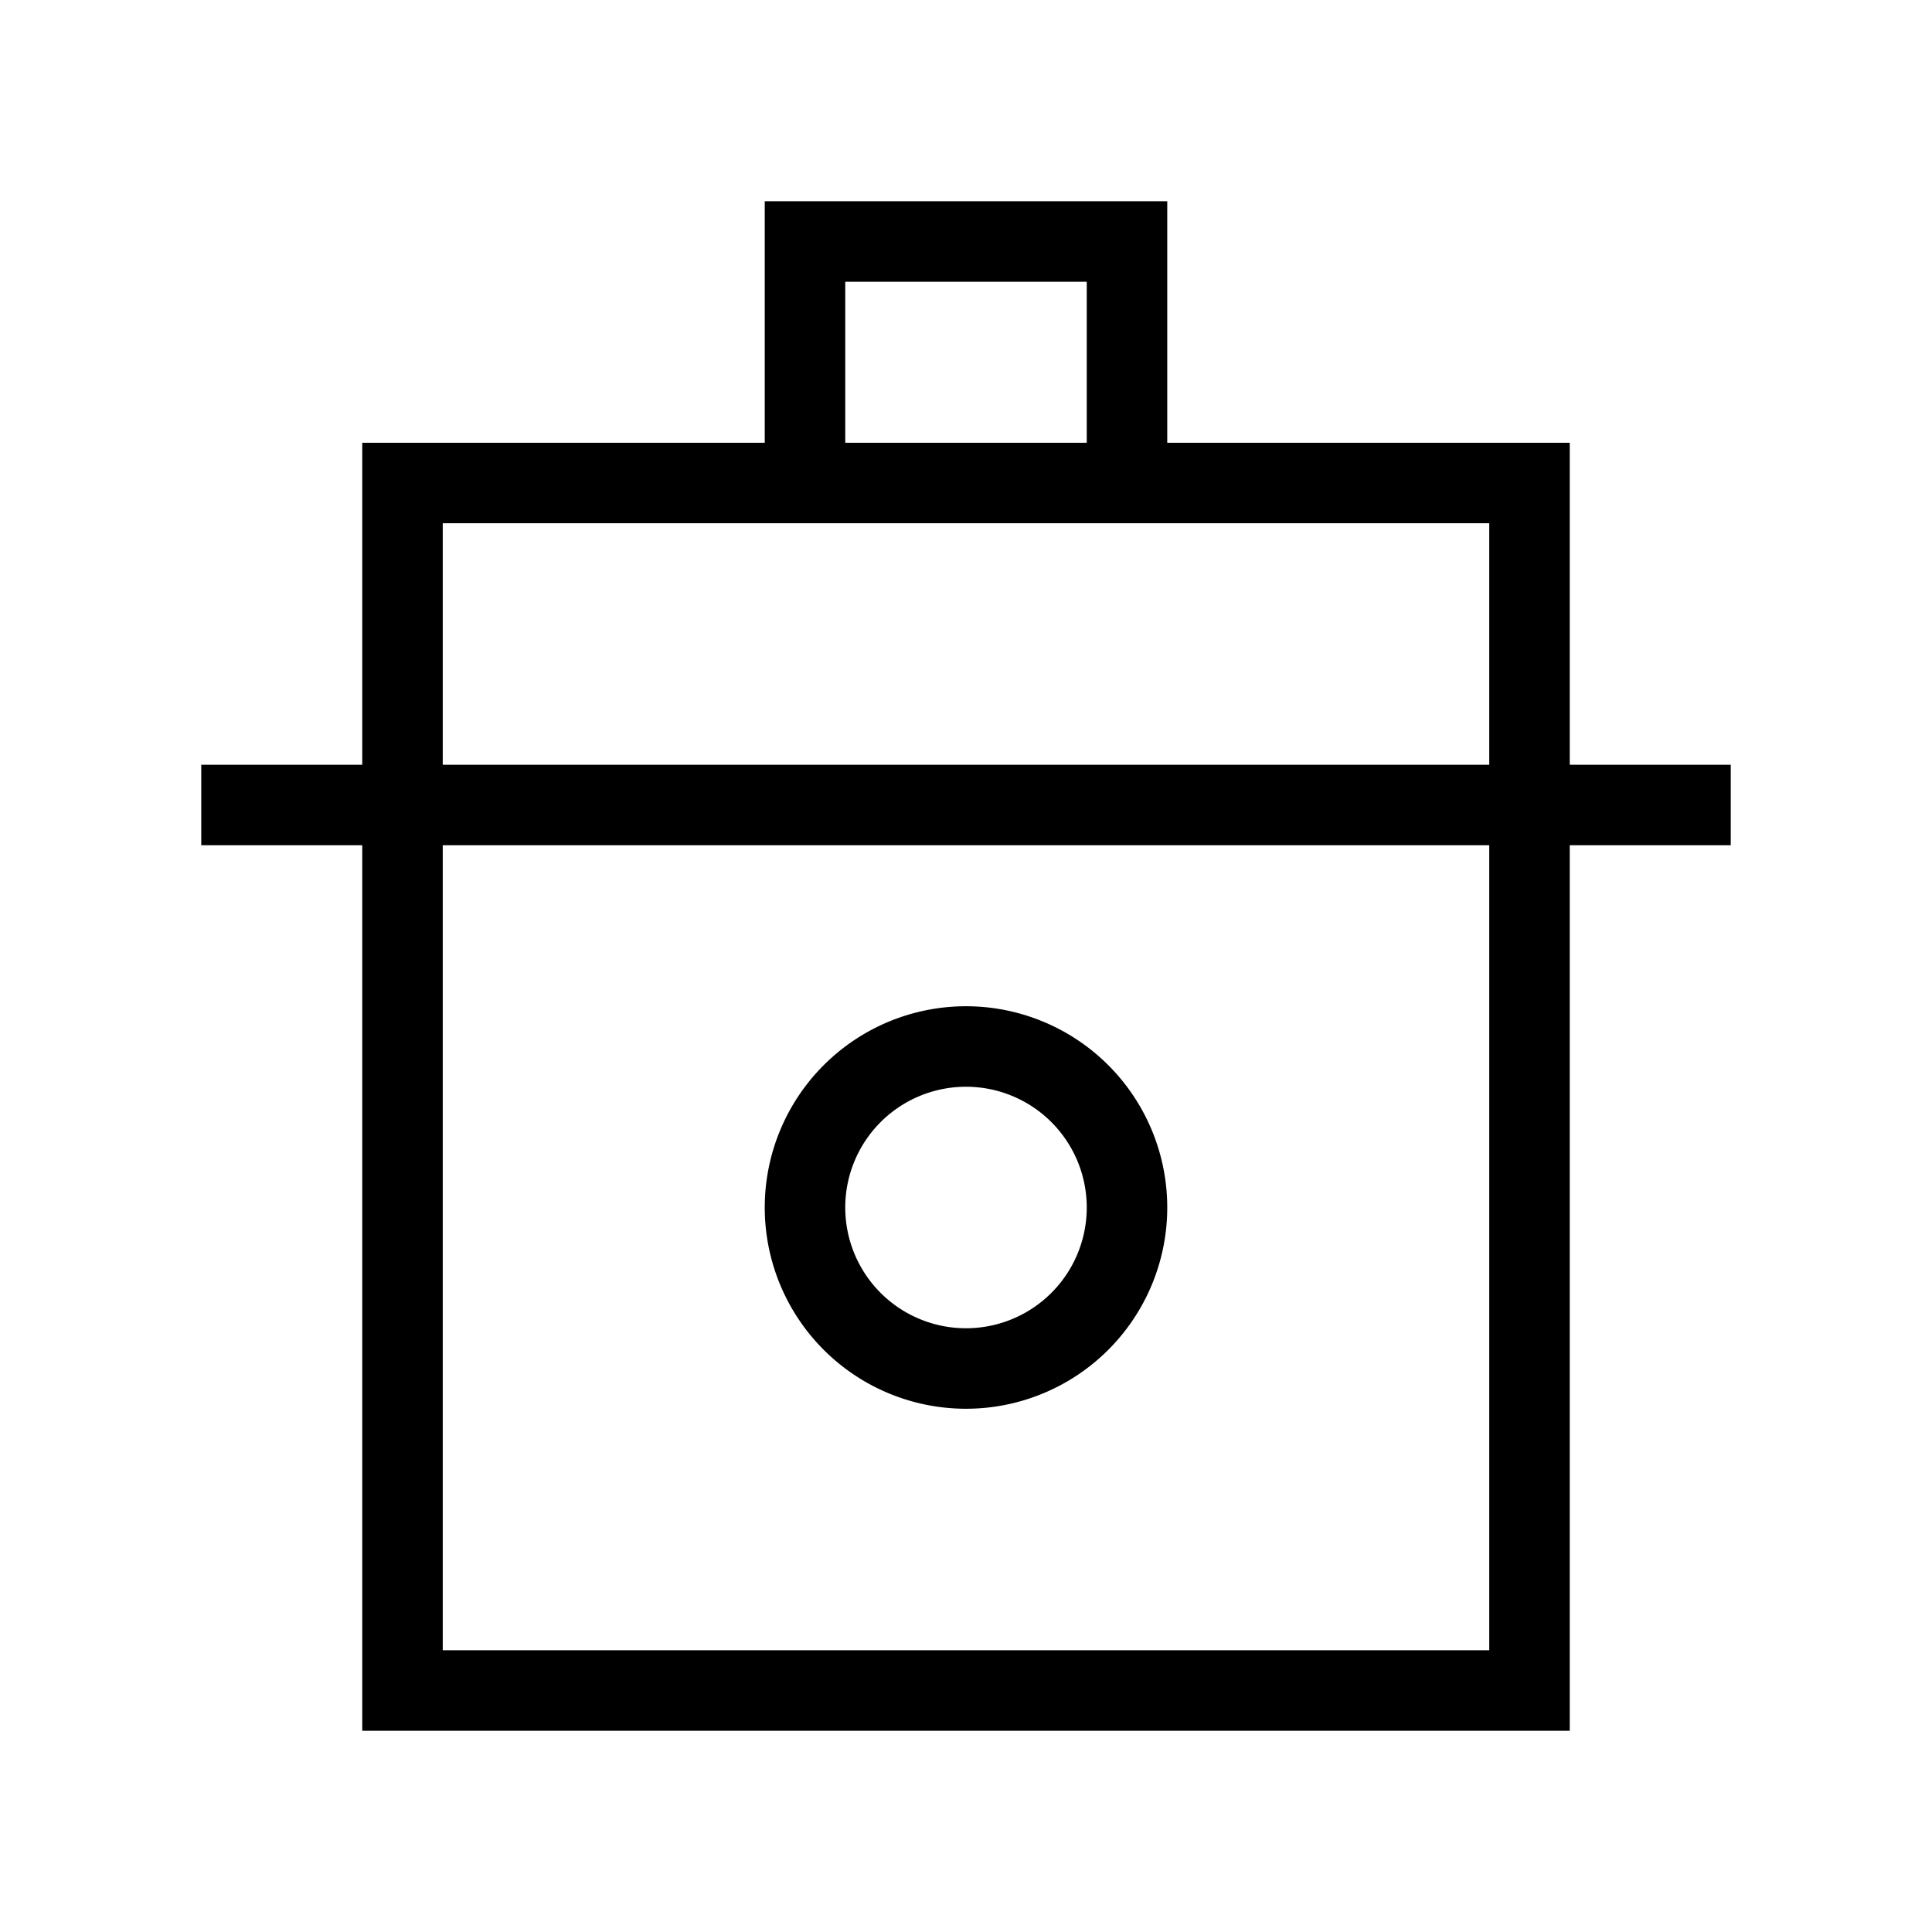 <svg xmlns="http://www.w3.org/2000/svg" width="24" height="24" viewBox="0 0 24 24" fill="none">
    <path stroke="currentColor" stroke-linecap="square" d="M3 10h18M5 6h14v15H5zm5-3h4v3h-4zm4 12a2 2 0 1 1-4 0 2 2 0 0 1 4 0Z"/>
</svg>